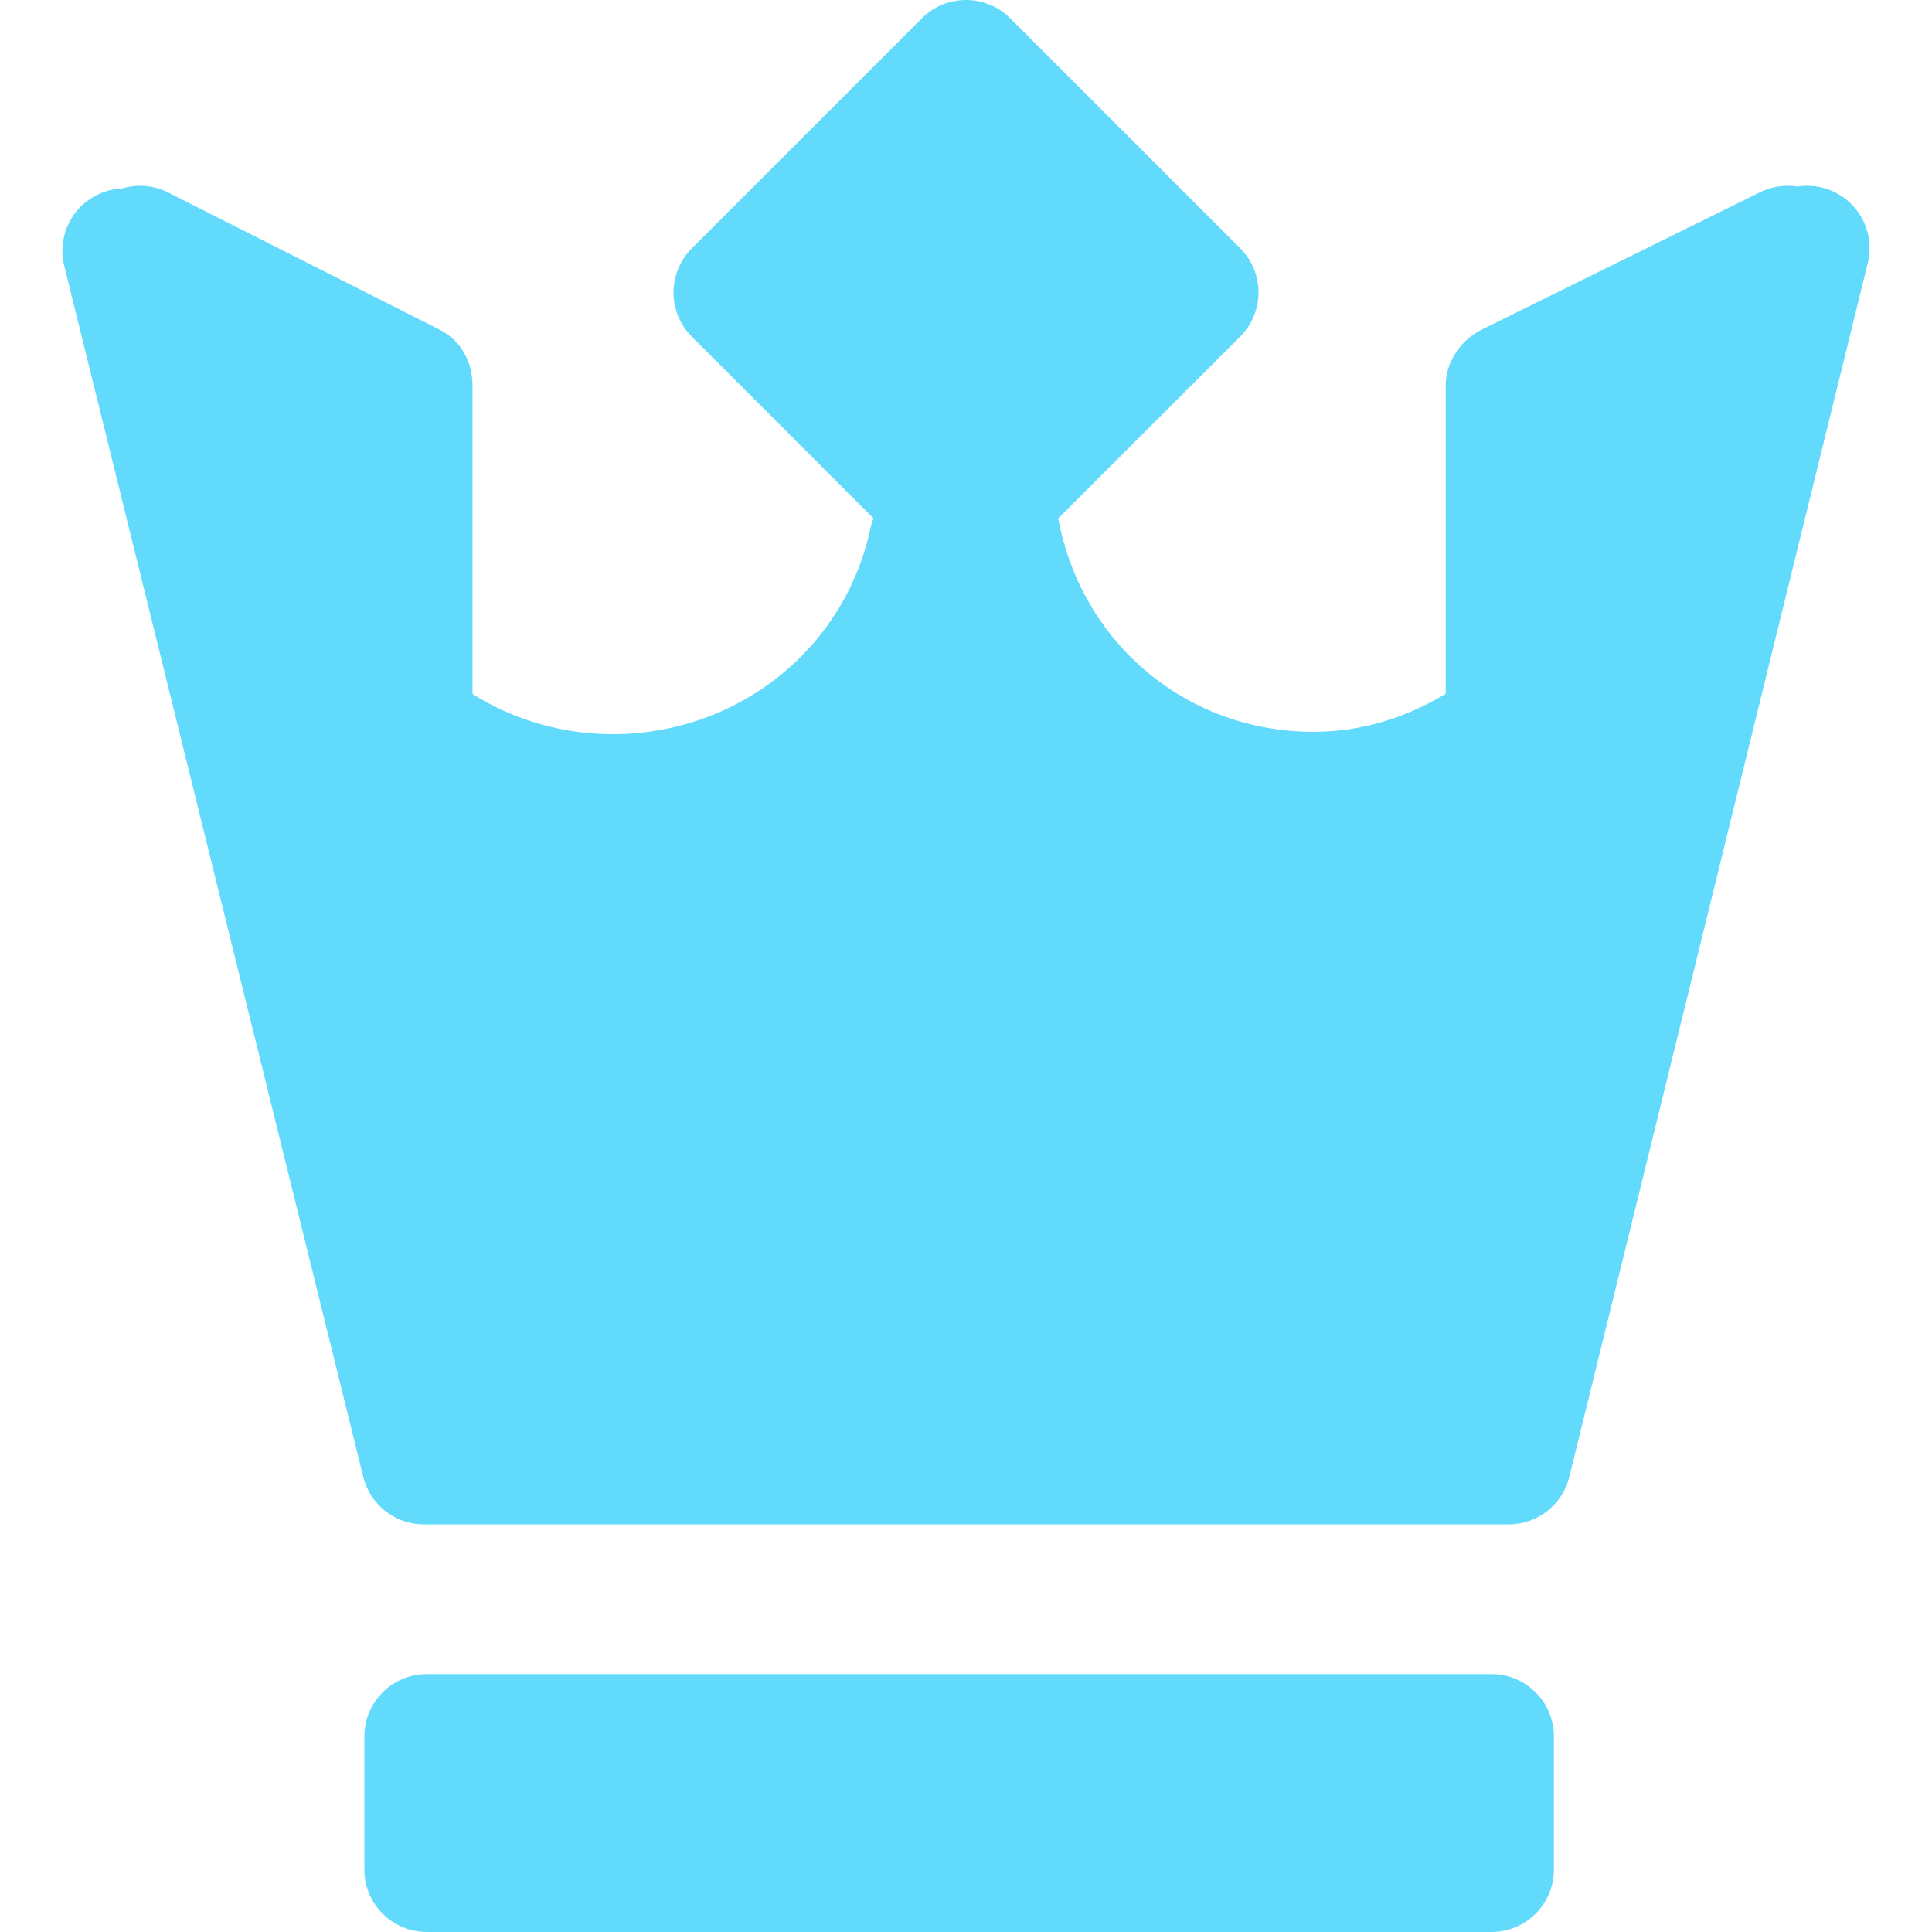 <?xml version="1.0" encoding="iso-8859-1"?>
<!-- Generator: Adobe Illustrator 17.1.0, SVG Export Plug-In . SVG Version: 6.00 Build 0)  -->
<!DOCTYPE svg PUBLIC "-//W3C//DTD SVG 1.1//EN" "http://www.w3.org/Graphics/SVG/1.1/DTD/svg11.dtd">
<svg xmlns="http://www.w3.org/2000/svg" xmlns:xlink="http://www.w3.org/1999/xlink" version="1.1" id="Capa_1" x="0px" y="0px" viewBox="0 0 232.264 232.264" style="enable-background:new 0 0 232.264 232.264;" xml:space="preserve" width="512px" height="512px">
<path d="M186.805,224.764c0,4.142-3.358,7.5-7.5,7.5h-128c-4.142,0-7.5-3.358-7.5-7.5v-16c0-4.142,3.358-7.5,7.5-7.5h128  c4.142,0,7.5,3.358,7.5,7.5V224.764z M220.191,22.933c-1.334-0.566-2.753-0.72-4.103-0.505c-1.501-0.238-3.074-0.018-4.503,0.689  l-33.432,16.5c-2.552,1.267-4.348,3.87-4.348,6.719v37.076c-5,2.988-10.265,4.564-15.914,4.565  c-14.877,0-27.361-10.173-30.488-24.739c-0.065-0.304-0.11-0.601-0.212-0.894l21.897-21.874c1.406-1.407,2.208-3.314,2.208-5.304  s-0.784-3.896-2.192-5.304L121.438,2.196c-2.928-2.928-7.675-2.928-10.605,0L83.166,29.864c-2.929,2.93-2.928,7.678,0,10.606  l21.847,21.848c-0.151,0.383-0.277,0.777-0.364,1.181c-3.118,14.58-15.993,24.764-31.048,24.765c-5.867,0-11.796-1.672-16.796-4.839  V46.336c0-2.833-1.414-5.424-3.943-6.698l-32.659-16.5c-1.768-0.891-3.715-1.027-5.52-0.475c-0.887,0.033-1.757,0.226-2.614,0.589  c-3.394,1.438-5.228,5.126-4.345,8.704l35.951,145.605c0.827,3.349,3.837,5.702,7.287,5.702h130.414  c3.452,0,6.459-2.356,7.283-5.709l35.883-145.928C225.421,28.054,223.577,24.372,220.191,22.933z" fill="#61dafb"/>
<g>
</g>
<g>
</g>
<g>
</g>
<g>
</g>
<g>
</g>
<g>
</g>
<g>
</g>
<g>
</g>
<g>
</g>
<g>
</g>
<g>
</g>
<g>
</g>
<g>
</g>
<g>
</g>
<g>
</g>
</svg>
